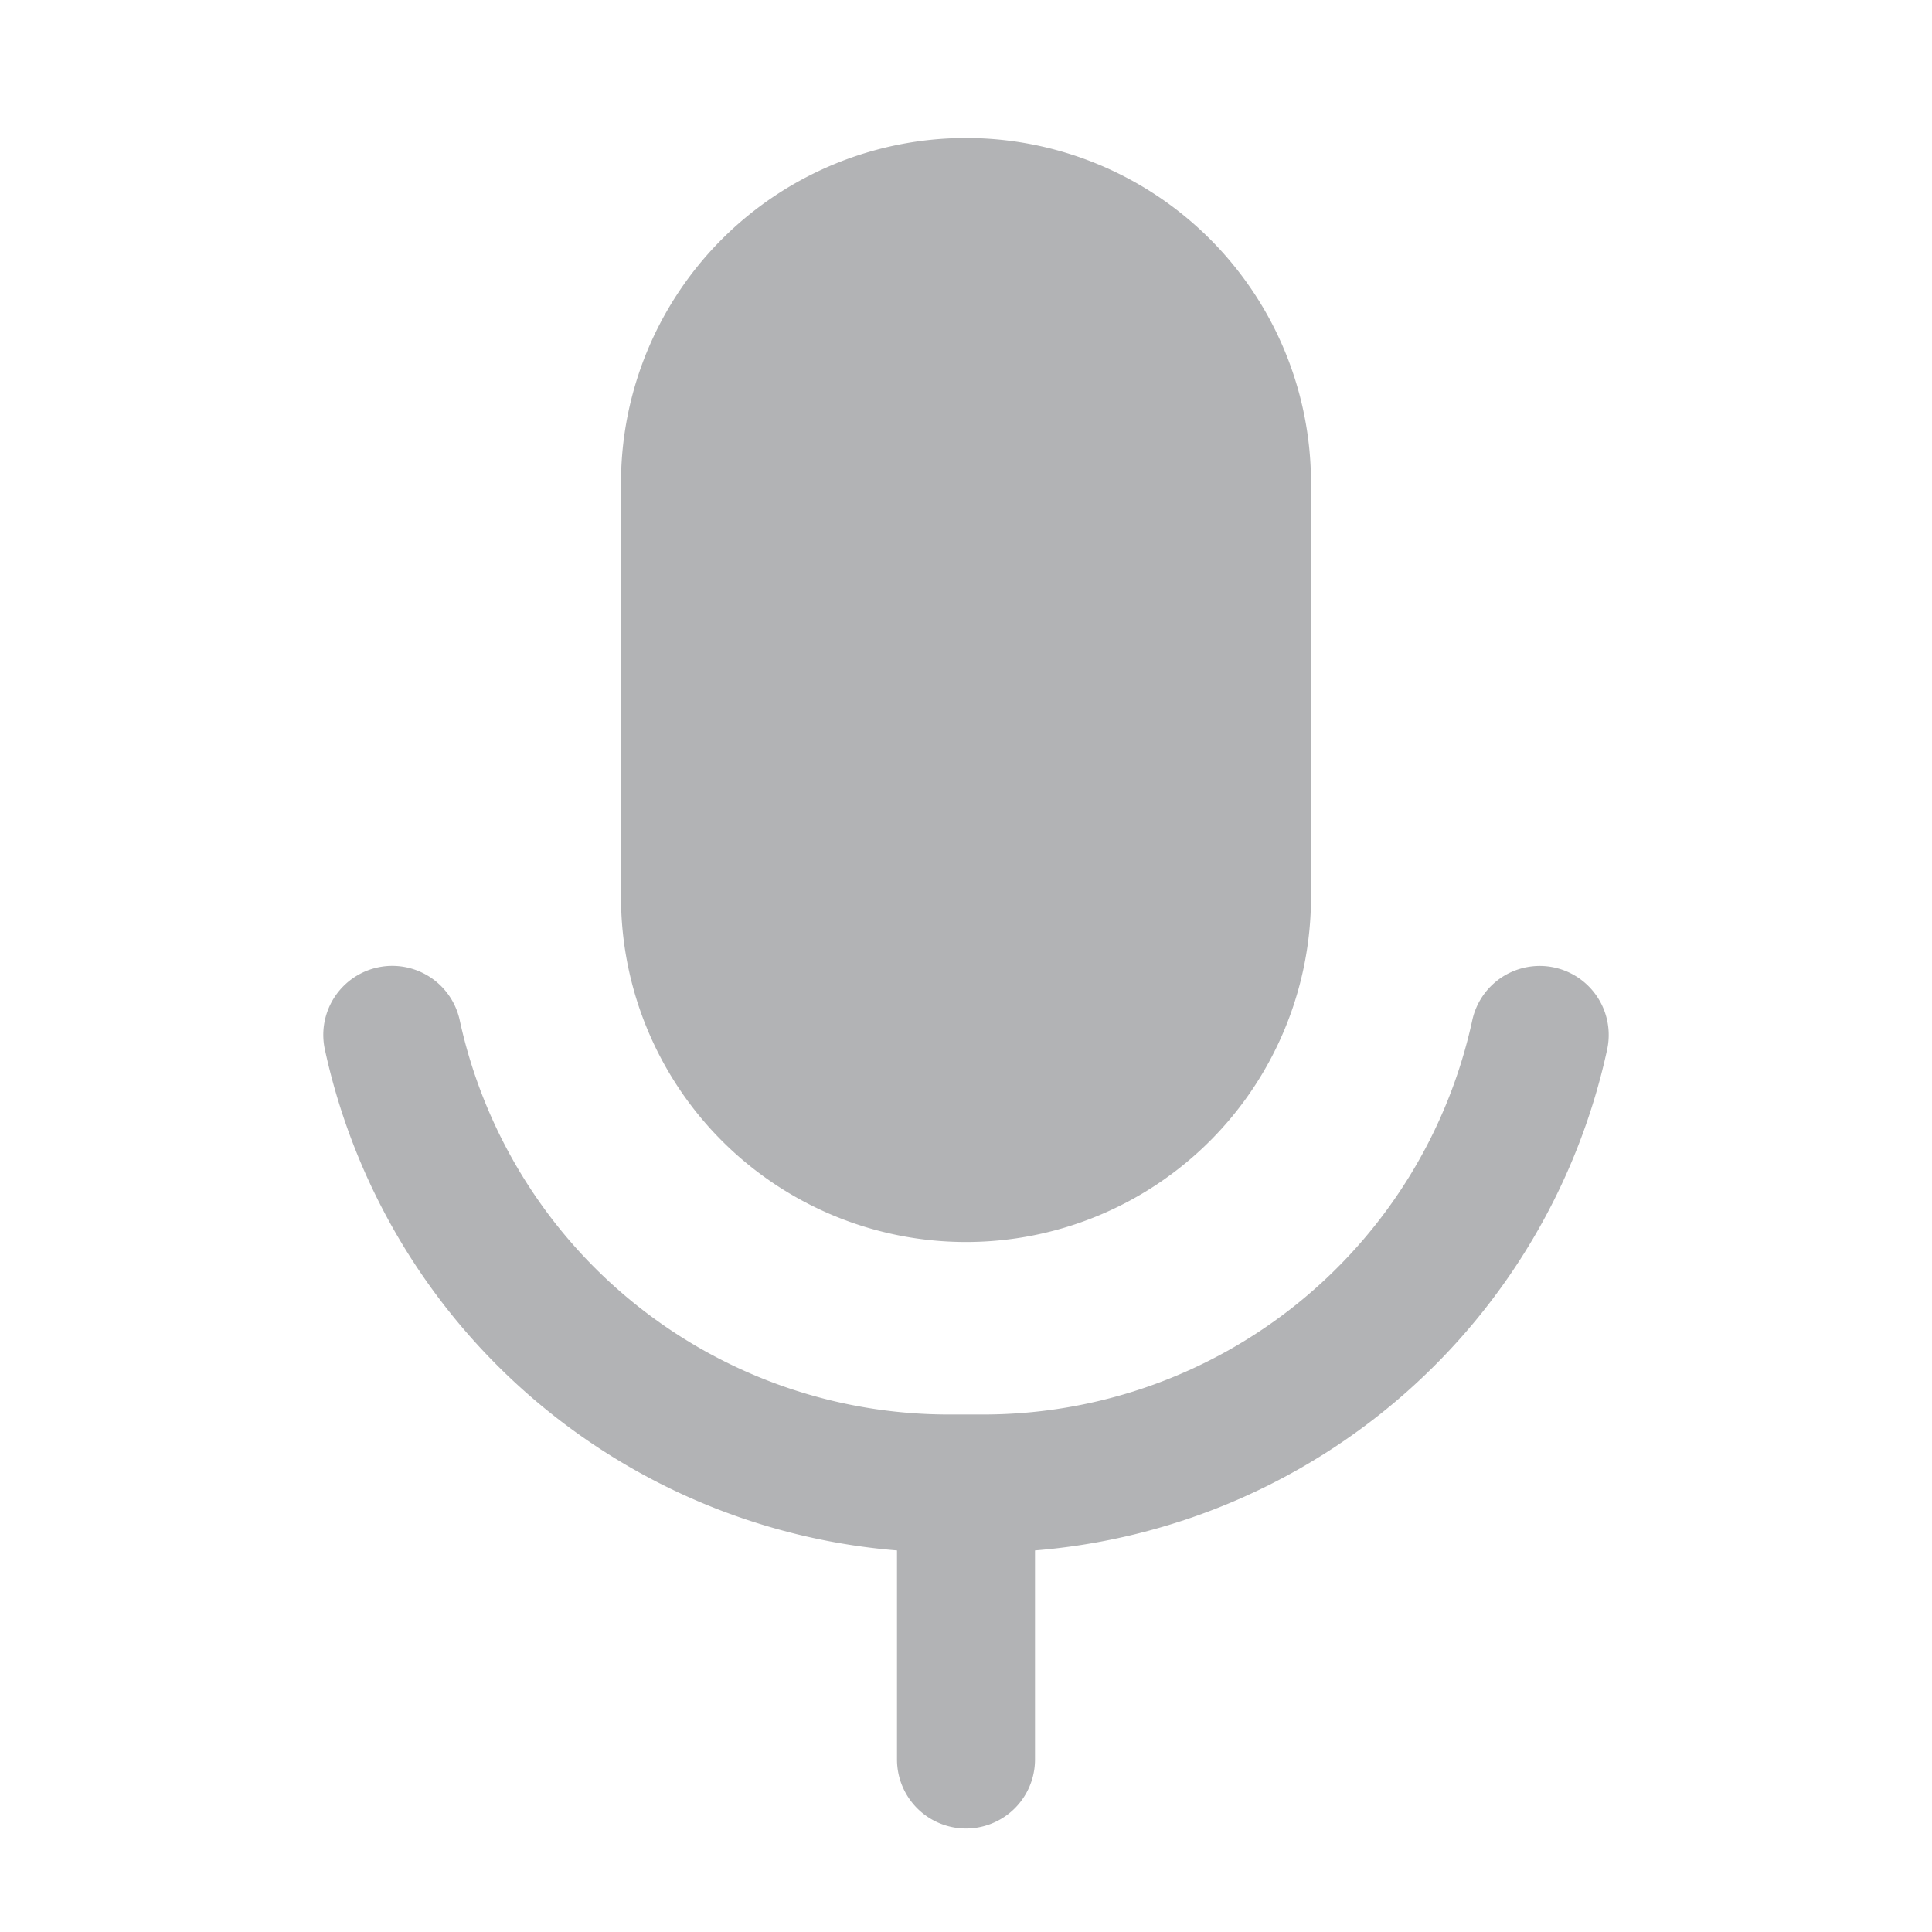 <svg xmlns="http://www.w3.org/2000/svg" width="28" height="28" fill="none" viewBox="0 0 28 28">
  <g clip-path="url(#a)">
    <path fill="#B2B3B5" d="M15 22.47v3.03a1 1 0 1 1-2 0v-3.03a9.253 9.253 0 0 1-8.292-7.261 1 1 0 0 1 1.955-.422A7.253 7.253 0 0 0 13.75 20.5h.5a7.253 7.253 0 0 0 7.087-5.712 1 1 0 1 1 1.955.422A9.253 9.253 0 0 1 15 22.47ZM14 2a5 5 0 0 1 5 5v6a5 5 0 0 1-10 0V7a5 5 0 0 1 5-5Z"/>
  </g>
  <defs>
    <clipPath id="a">
      <path fill="#fff" d="M0 0h28v28H0z"/>
    </clipPath>
  </defs>
</svg>
